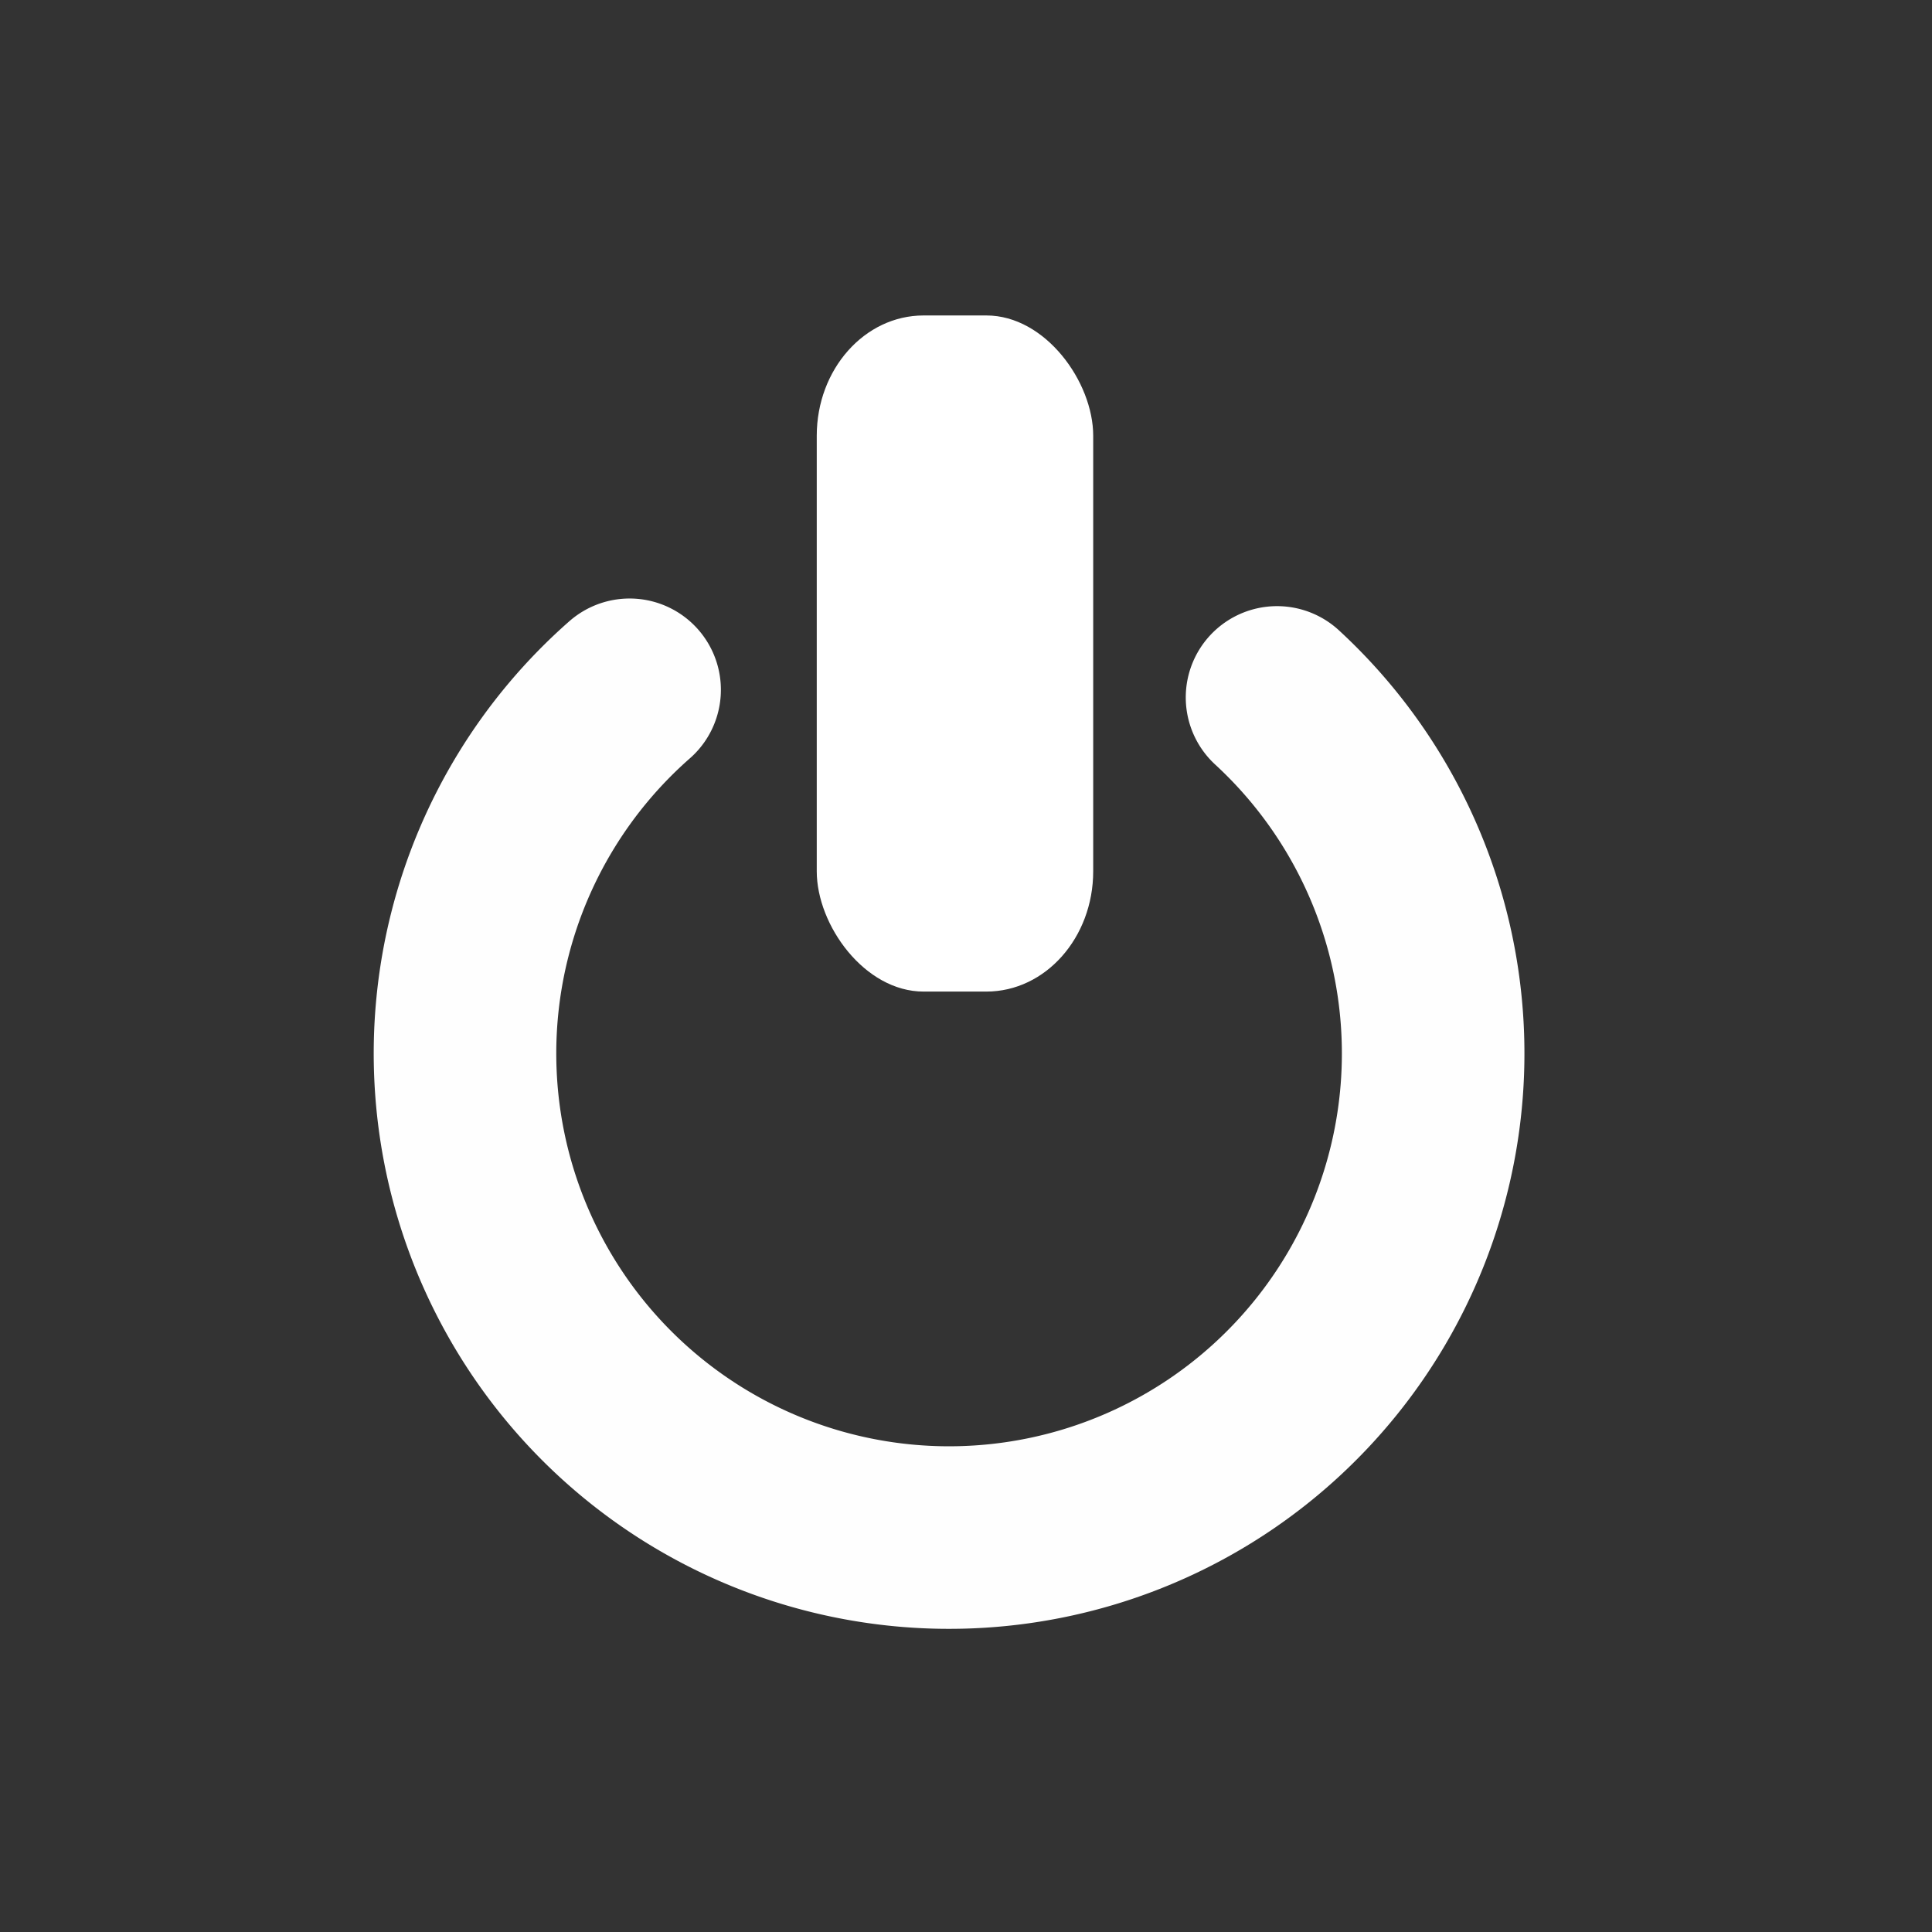 <?xml version="1.0" encoding="UTF-8" standalone="no"?>
<!-- Created using Krita: http://krita.org -->

<svg
   xmlns:dc="http://purl.org/dc/elements/1.1/"
   xmlns:cc="http://creativecommons.org/ns#"
   xmlns:rdf="http://www.w3.org/1999/02/22-rdf-syntax-ns#"
   xmlns:svg="http://www.w3.org/2000/svg"
   xmlns="http://www.w3.org/2000/svg"
   xmlns:sodipodi="http://sodipodi.sourceforge.net/DTD/sodipodi-0.dtd"
   xmlns:inkscape="http://www.inkscape.org/namespaces/inkscape"
   width="120pt"
   height="120pt"
   viewBox="0 0 120 120"
   version="1.1"
   id="svg866"
   sodipodi:docname="power.svg"
   inkscape:version="0.92.5 (2060ec1f9f, 2020-04-08)">
  <rect x="0" y="0" width="120" height="120" fill="#333333" stroke="none"/>
  <sodipodi:namedview
     pagecolor="#ffffff"
     bordercolor="#666666"
     borderopacity="1"
     objecttolerance="10"
     gridtolerance="10"
     guidetolerance="10"
     inkscape:pageopacity="0"
     inkscape:pageshadow="2"
     inkscape:window-width="1366"
     inkscape:window-height="704"
     id="namedview868"
     showgrid="false"
     inkscape:zoom="3.2875"
     inkscape:cx="88.212928"
     inkscape:cy="82.390594"
     inkscape:window-x="0"
     inkscape:window-y="27"
     inkscape:window-maximized="1"
     inkscape:current-layer="svg866" />
  <defs
     id="defs861" />
  <path
     style="opacity:1;fill:none;fill-opacity:1;stroke:#ffffff;stroke-width:11.339;stroke-linecap:round;stroke-linejoin:round;stroke-miterlimit:4;stroke-dasharray:none;stroke-opacity:0.995;paint-order:normal"
     id="path902"
     sodipodi:type="arc"
     sodipodi:cx="58.949074"
     sodipodi:cy="65.433769"
     sodipodi:rx="30.067518"
     sodipodi:ry="30.067518"
     sodipodi:start="5.4567153"
     sodipodi:end="3.9916462"
     sodipodi:open="true"
     d="M 79.319,43.318 A 30.068,30.068 0 0 1 86.893,76.532 30.068,30.068 0 0 1 58.595,95.499 30.068,30.068 0 0 1 30.751,75.87 30.068,30.068 0 0 1 39.106,42.844" />
  <rect
     style="opacity:1;fill:#ffffff;fill-opacity:1;stroke:#ffffff;stroke-width:2.835;stroke-linecap:square;stroke-linejoin:round;stroke-miterlimit:4;stroke-dasharray:none;stroke-opacity:0;paint-order:normal"
     id="rect886"
     width="17.171"
     height="41.994"
     x="50.73"
     y="19.594"
     rx="6.634"
     ry="7.472" />
</svg>
